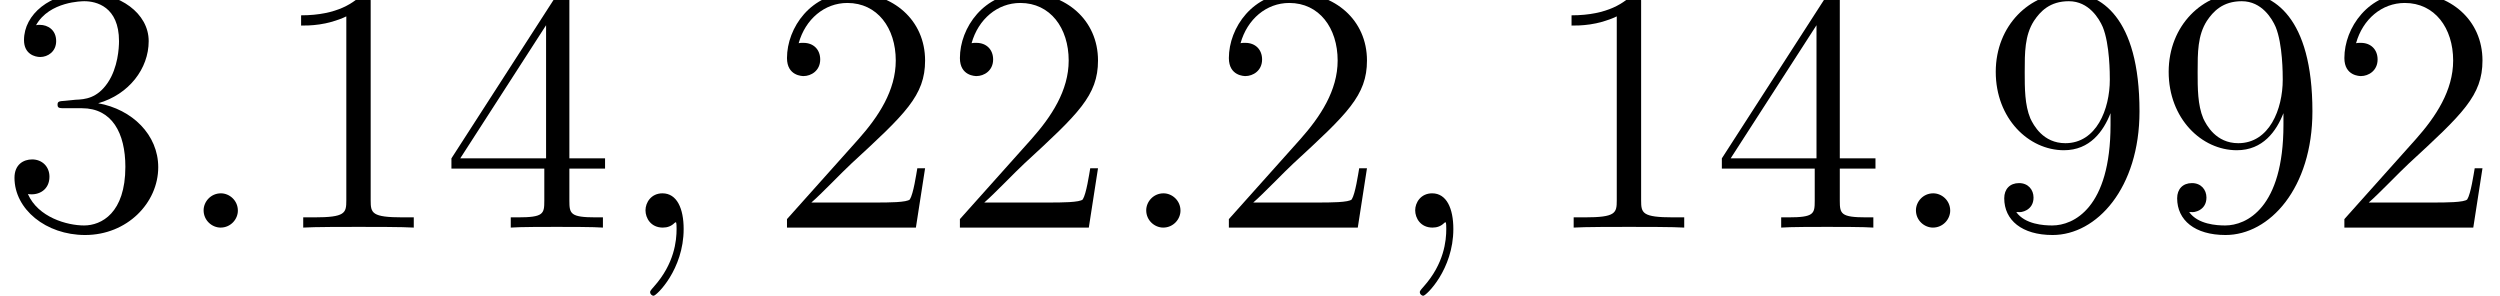<?xml version='1.0' encoding='UTF-8'?>
<!-- This file was generated by dvisvgm 2.8.1 -->
<svg version='1.1' xmlns='http://www.w3.org/2000/svg' xmlns:xlink='http://www.w3.org/1999/xlink' width='98.731pt' height='11.701pt' viewBox='17.559 2.967 98.731 11.701'>
<defs>
<path id='g0-58' d='M2.566-.669C2.566-1.074 2.232-1.353 1.897-1.353C1.492-1.353 1.213-1.018 1.213-.683C1.213-.279 1.548 0 1.883 0C2.287 0 2.566-.335 2.566-.669Z'/>
<path id='g0-59' d='M2.72 .056C2.72-.753 2.455-1.353 1.883-1.353C1.437-1.353 1.213-.99 1.213-.683S1.423 0 1.897 0C2.078 0 2.232-.056 2.357-.181C2.385-.209 2.399-.209 2.413-.209C2.441-.209 2.441-.014 2.441 .056C2.441 .516 2.357 1.423 1.548 2.329C1.395 2.497 1.395 2.525 1.395 2.552C1.395 2.622 1.465 2.692 1.534 2.692C1.646 2.692 2.72 1.66 2.72 .056Z'/>
<path id='g1-49' d='M4.017-8.94C4.017-9.261 4.017-9.275 3.738-9.275C3.403-8.899 2.706-8.383 1.269-8.383V-7.978C1.59-7.978 2.287-7.978 3.055-8.341V-1.074C3.055-.572 3.013-.404 1.785-.404H1.353V0C1.73-.028 3.082-.028 3.543-.028S5.342-.028 5.719 0V-.404H5.286C4.059-.404 4.017-.572 4.017-1.074V-8.94Z'/>
<path id='g1-50' d='M6.137-2.343H5.83C5.788-2.106 5.677-1.339 5.537-1.116C5.44-.99 4.645-.99 4.226-.99H1.646C2.022-1.311 2.873-2.204 3.236-2.538C5.356-4.491 6.137-5.216 6.137-6.597C6.137-8.201 4.868-9.275 3.25-9.275S.683-7.894 .683-6.695C.683-5.984 1.297-5.984 1.339-5.984C1.632-5.984 1.995-6.193 1.995-6.639C1.995-7.03 1.73-7.295 1.339-7.295C1.213-7.295 1.186-7.295 1.144-7.281C1.409-8.229 2.162-8.871 3.068-8.871C4.254-8.871 4.979-7.88 4.979-6.597C4.979-5.412 4.296-4.38 3.501-3.487L.683-.335V0H5.774L6.137-2.343Z'/>
<path id='g1-51' d='M2.566-5.007C2.329-4.993 2.273-4.979 2.273-4.854C2.273-4.714 2.343-4.714 2.594-4.714H3.236C4.421-4.714 4.951-3.738 4.951-2.399C4.951-.572 4.003-.084 3.32-.084C2.65-.084 1.506-.404 1.102-1.325C1.548-1.255 1.953-1.506 1.953-2.008C1.953-2.413 1.66-2.692 1.269-2.692C.934-2.692 .572-2.497 .572-1.967C.572-.725 1.813 .293 3.361 .293C5.021 .293 6.249-.976 6.249-2.385C6.249-3.668 5.216-4.672 3.877-4.91C5.091-5.258 5.872-6.276 5.872-7.364C5.872-8.466 4.728-9.275 3.375-9.275C1.981-9.275 .948-8.424 .948-7.406C.948-6.848 1.381-6.737 1.59-6.737C1.883-6.737 2.218-6.946 2.218-7.364C2.218-7.811 1.883-8.006 1.576-8.006C1.492-8.006 1.465-8.006 1.423-7.992C1.953-8.94 3.264-8.94 3.333-8.94C3.794-8.94 4.7-8.731 4.7-7.364C4.7-7.099 4.659-6.318 4.254-5.719C3.836-5.105 3.361-5.063 2.985-5.049L2.566-5.007Z'/>
<path id='g1-52' d='M5.035-9.08C5.035-9.345 5.035-9.415 4.84-9.415C4.728-9.415 4.686-9.415 4.575-9.247L.377-2.734V-2.329H4.045V-1.06C4.045-.544 4.017-.404 2.999-.404H2.72V0C3.041-.028 4.142-.028 4.533-.028S6.039-.028 6.36 0V-.404H6.081C5.077-.404 5.035-.544 5.035-1.06V-2.329H6.444V-2.734H5.035V-9.08ZM4.115-7.992V-2.734H.725L4.115-7.992Z'/>
<path id='g1-57' d='M5.105-4.059C5.105-.767 3.64-.084 2.803-.084C2.469-.084 1.73-.126 1.381-.614H1.465C1.562-.586 2.064-.669 2.064-1.186C2.064-1.492 1.855-1.757 1.492-1.757S.907-1.52 .907-1.158C.907-.293 1.604 .293 2.817 .293C4.561 .293 6.249-1.562 6.249-4.589C6.249-8.341 4.686-9.275 3.459-9.275C1.925-9.275 .572-7.992 .572-6.151S1.869-3.055 3.264-3.055C4.296-3.055 4.826-3.808 5.105-4.519V-4.059ZM3.32-3.333C2.441-3.333 2.064-4.045 1.939-4.31C1.716-4.84 1.716-5.509 1.716-6.137C1.716-6.918 1.716-7.588 2.078-8.159C2.329-8.536 2.706-8.94 3.459-8.94C4.254-8.94 4.659-8.243 4.798-7.922C5.077-7.239 5.077-6.053 5.077-5.844C5.077-4.672 4.547-3.333 3.32-3.333Z'/>
</defs>
<g id='page1'>
<use x='17.559' y='11.955' xlink:href='#g1-51'/>
<use x='24.387' y='11.955' xlink:href='#g0-58'/>
<use x='28.181' y='11.955' xlink:href='#g1-49'/>
<use x='35.01' y='11.955' xlink:href='#g1-52'/>
<use x='41.838' y='11.955' xlink:href='#g0-59'/>
<use x='47.956' y='11.955' xlink:href='#g1-50'/>
<use x='54.785' y='11.955' xlink:href='#g1-50'/>
<use x='61.613' y='11.955' xlink:href='#g0-58'/>
<use x='65.407' y='11.955' xlink:href='#g1-50'/>
<use x='72.235' y='11.955' xlink:href='#g0-59'/>
<use x='78.354' y='11.955' xlink:href='#g1-49'/>
<use x='85.182' y='11.955' xlink:href='#g1-52'/>
<use x='92.011' y='11.955' xlink:href='#g0-58'/>
<use x='95.804' y='11.955' xlink:href='#g1-57'/>
<use x='102.633' y='11.955' xlink:href='#g1-57'/>
<use x='109.461' y='11.955' xlink:href='#g1-50'/>
</g>
</svg>